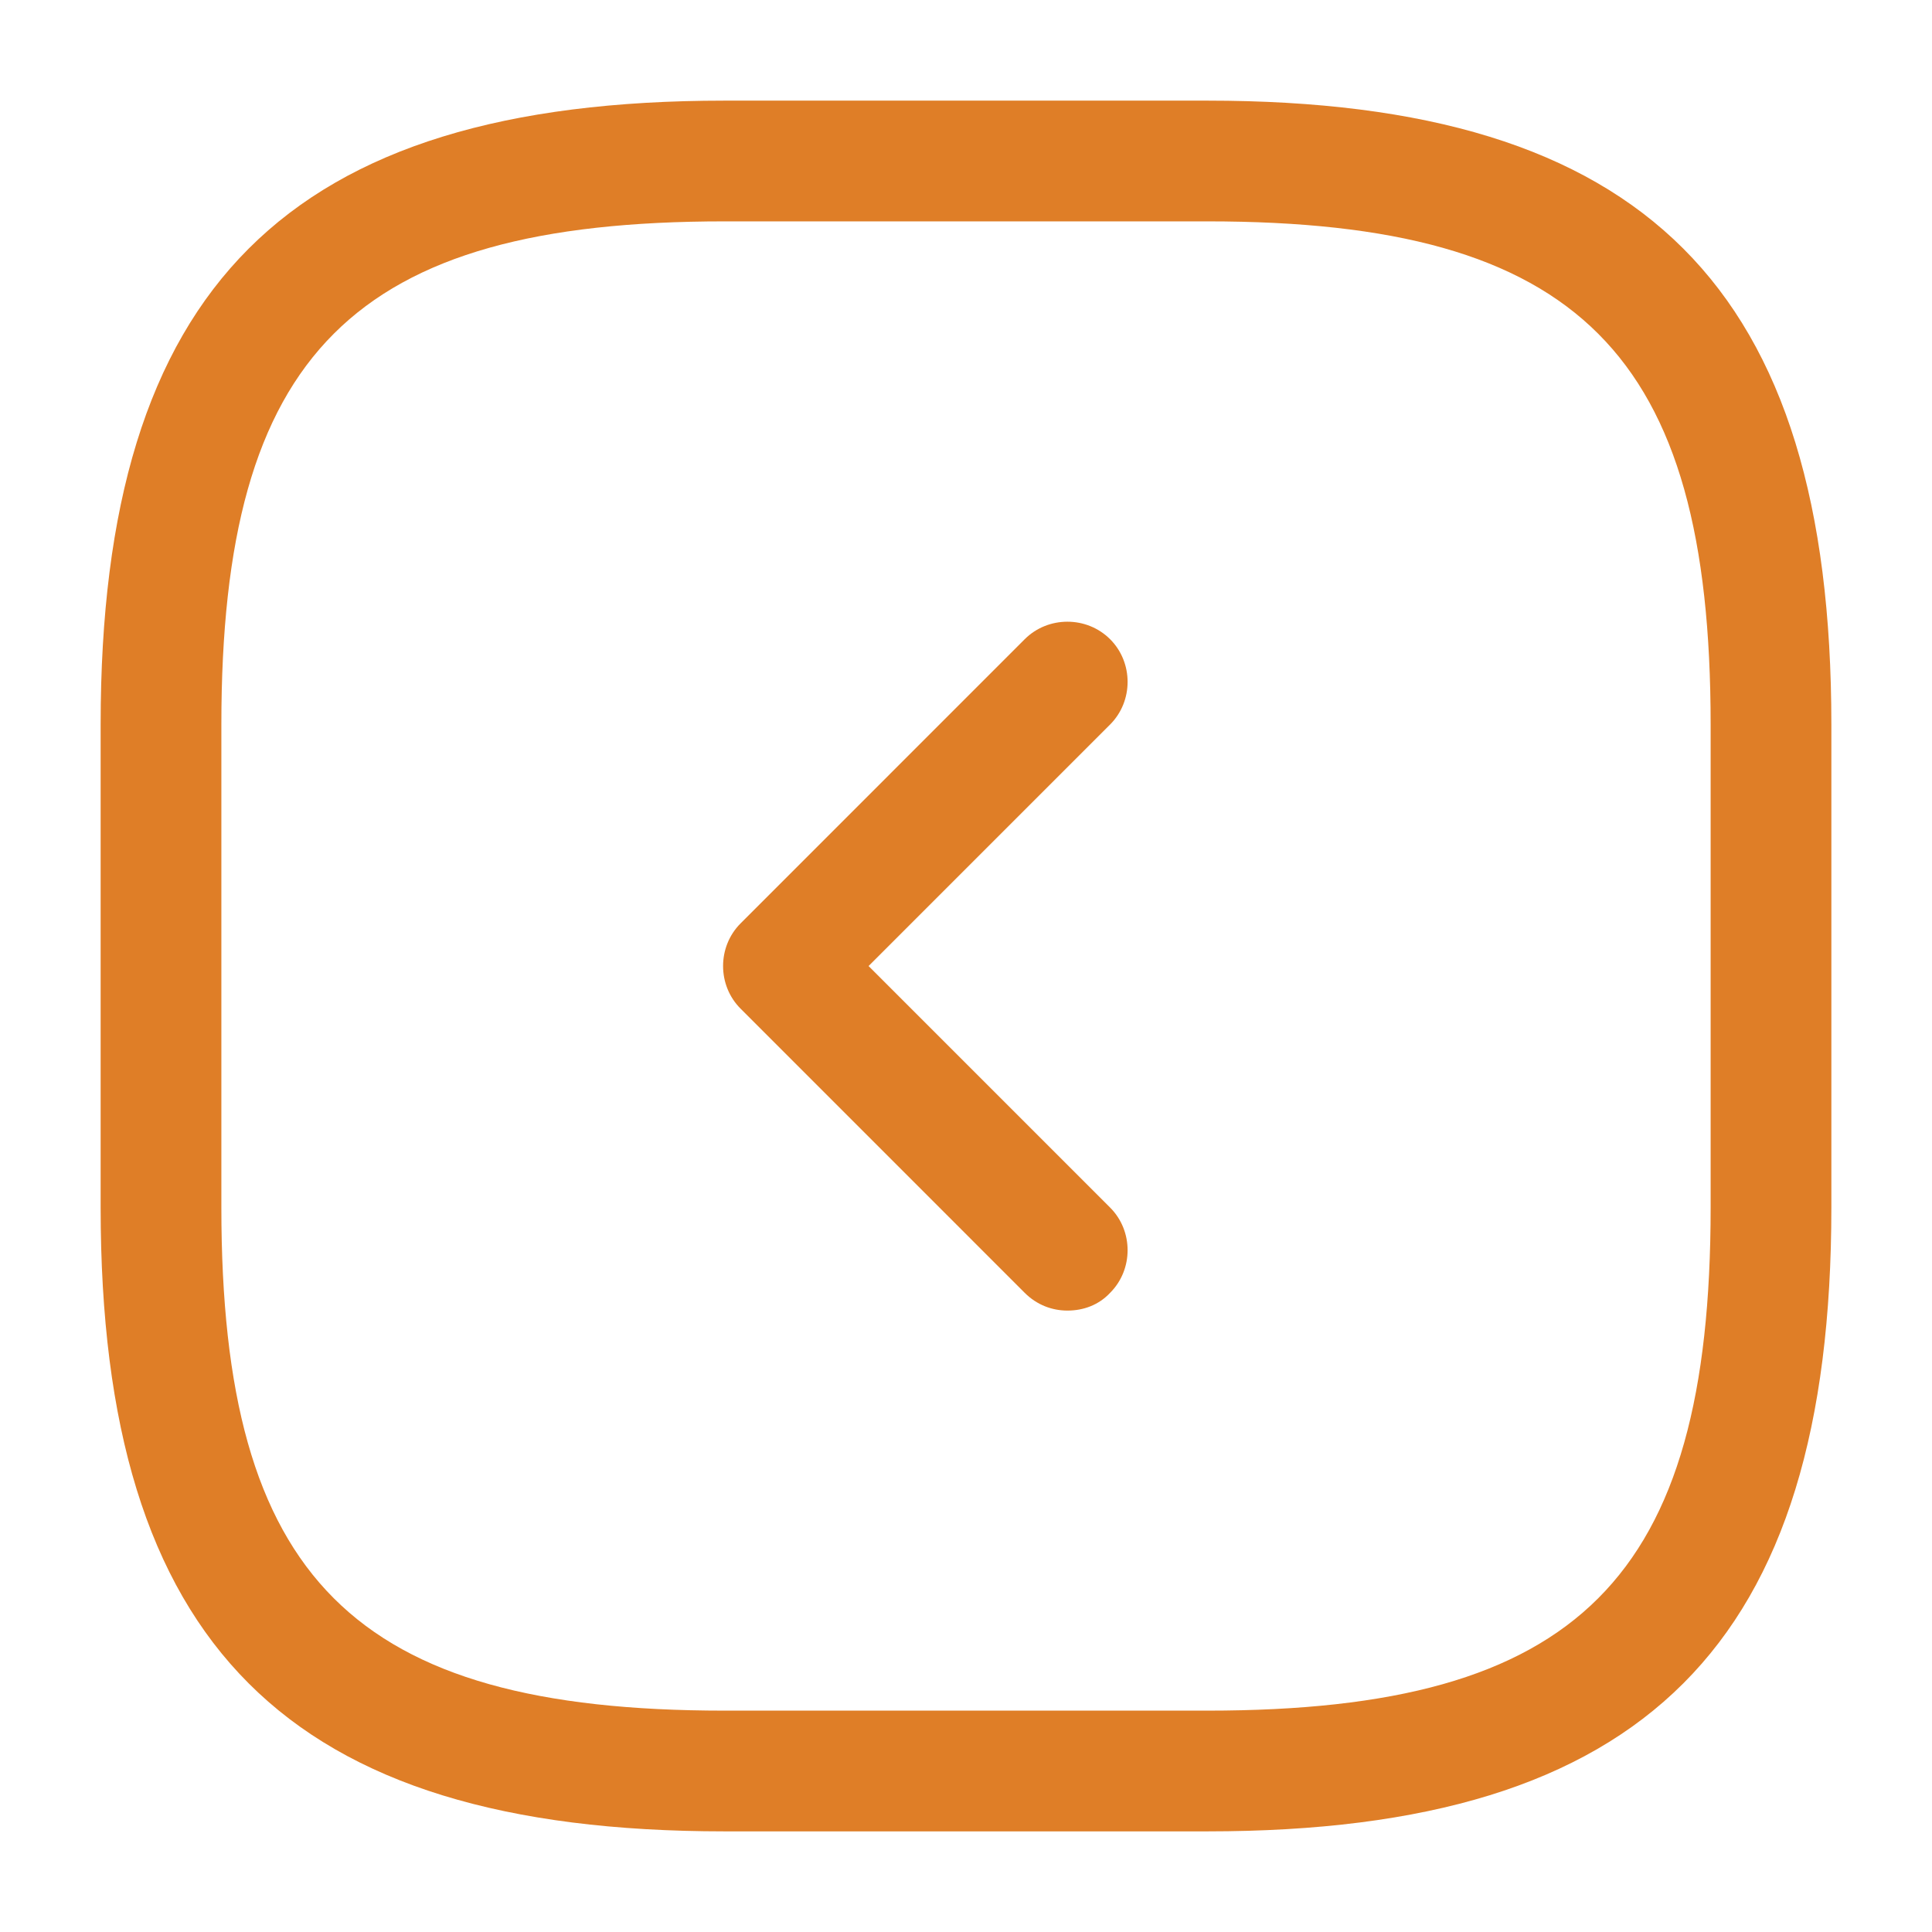 <svg width="45" height="45" viewBox="0 0 45 45" fill="none" xmlns="http://www.w3.org/2000/svg">
<path d="M28.125 42.656H16.875C6.694 42.656 2.344 38.306 2.344 28.125V16.875C2.344 6.694 6.694 2.344 16.875 2.344H28.125C38.306 2.344 42.656 6.694 42.656 16.875V28.125C42.656 38.306 38.306 42.656 28.125 42.656ZM16.875 5.156C8.231 5.156 5.156 8.231 5.156 16.875V28.125C5.156 36.769 8.231 39.844 16.875 39.844H28.125C36.769 39.844 39.844 36.769 39.844 28.125V16.875C39.844 8.231 36.769 5.156 28.125 5.156H16.875Z" fill="#DF7E27"/>
<path d="M24.862 30.526C24.506 30.526 24.15 30.395 23.868 30.113L17.25 23.494C16.706 22.951 16.706 22.051 17.25 21.507L23.868 14.888C24.412 14.345 25.312 14.345 25.856 14.888C26.4 15.432 26.4 16.332 25.856 16.876L20.231 22.501L25.856 28.126C26.4 28.669 26.4 29.57 25.856 30.113C25.593 30.395 25.237 30.526 24.862 30.526Z" fill="#DF7E27"/>
</svg>
